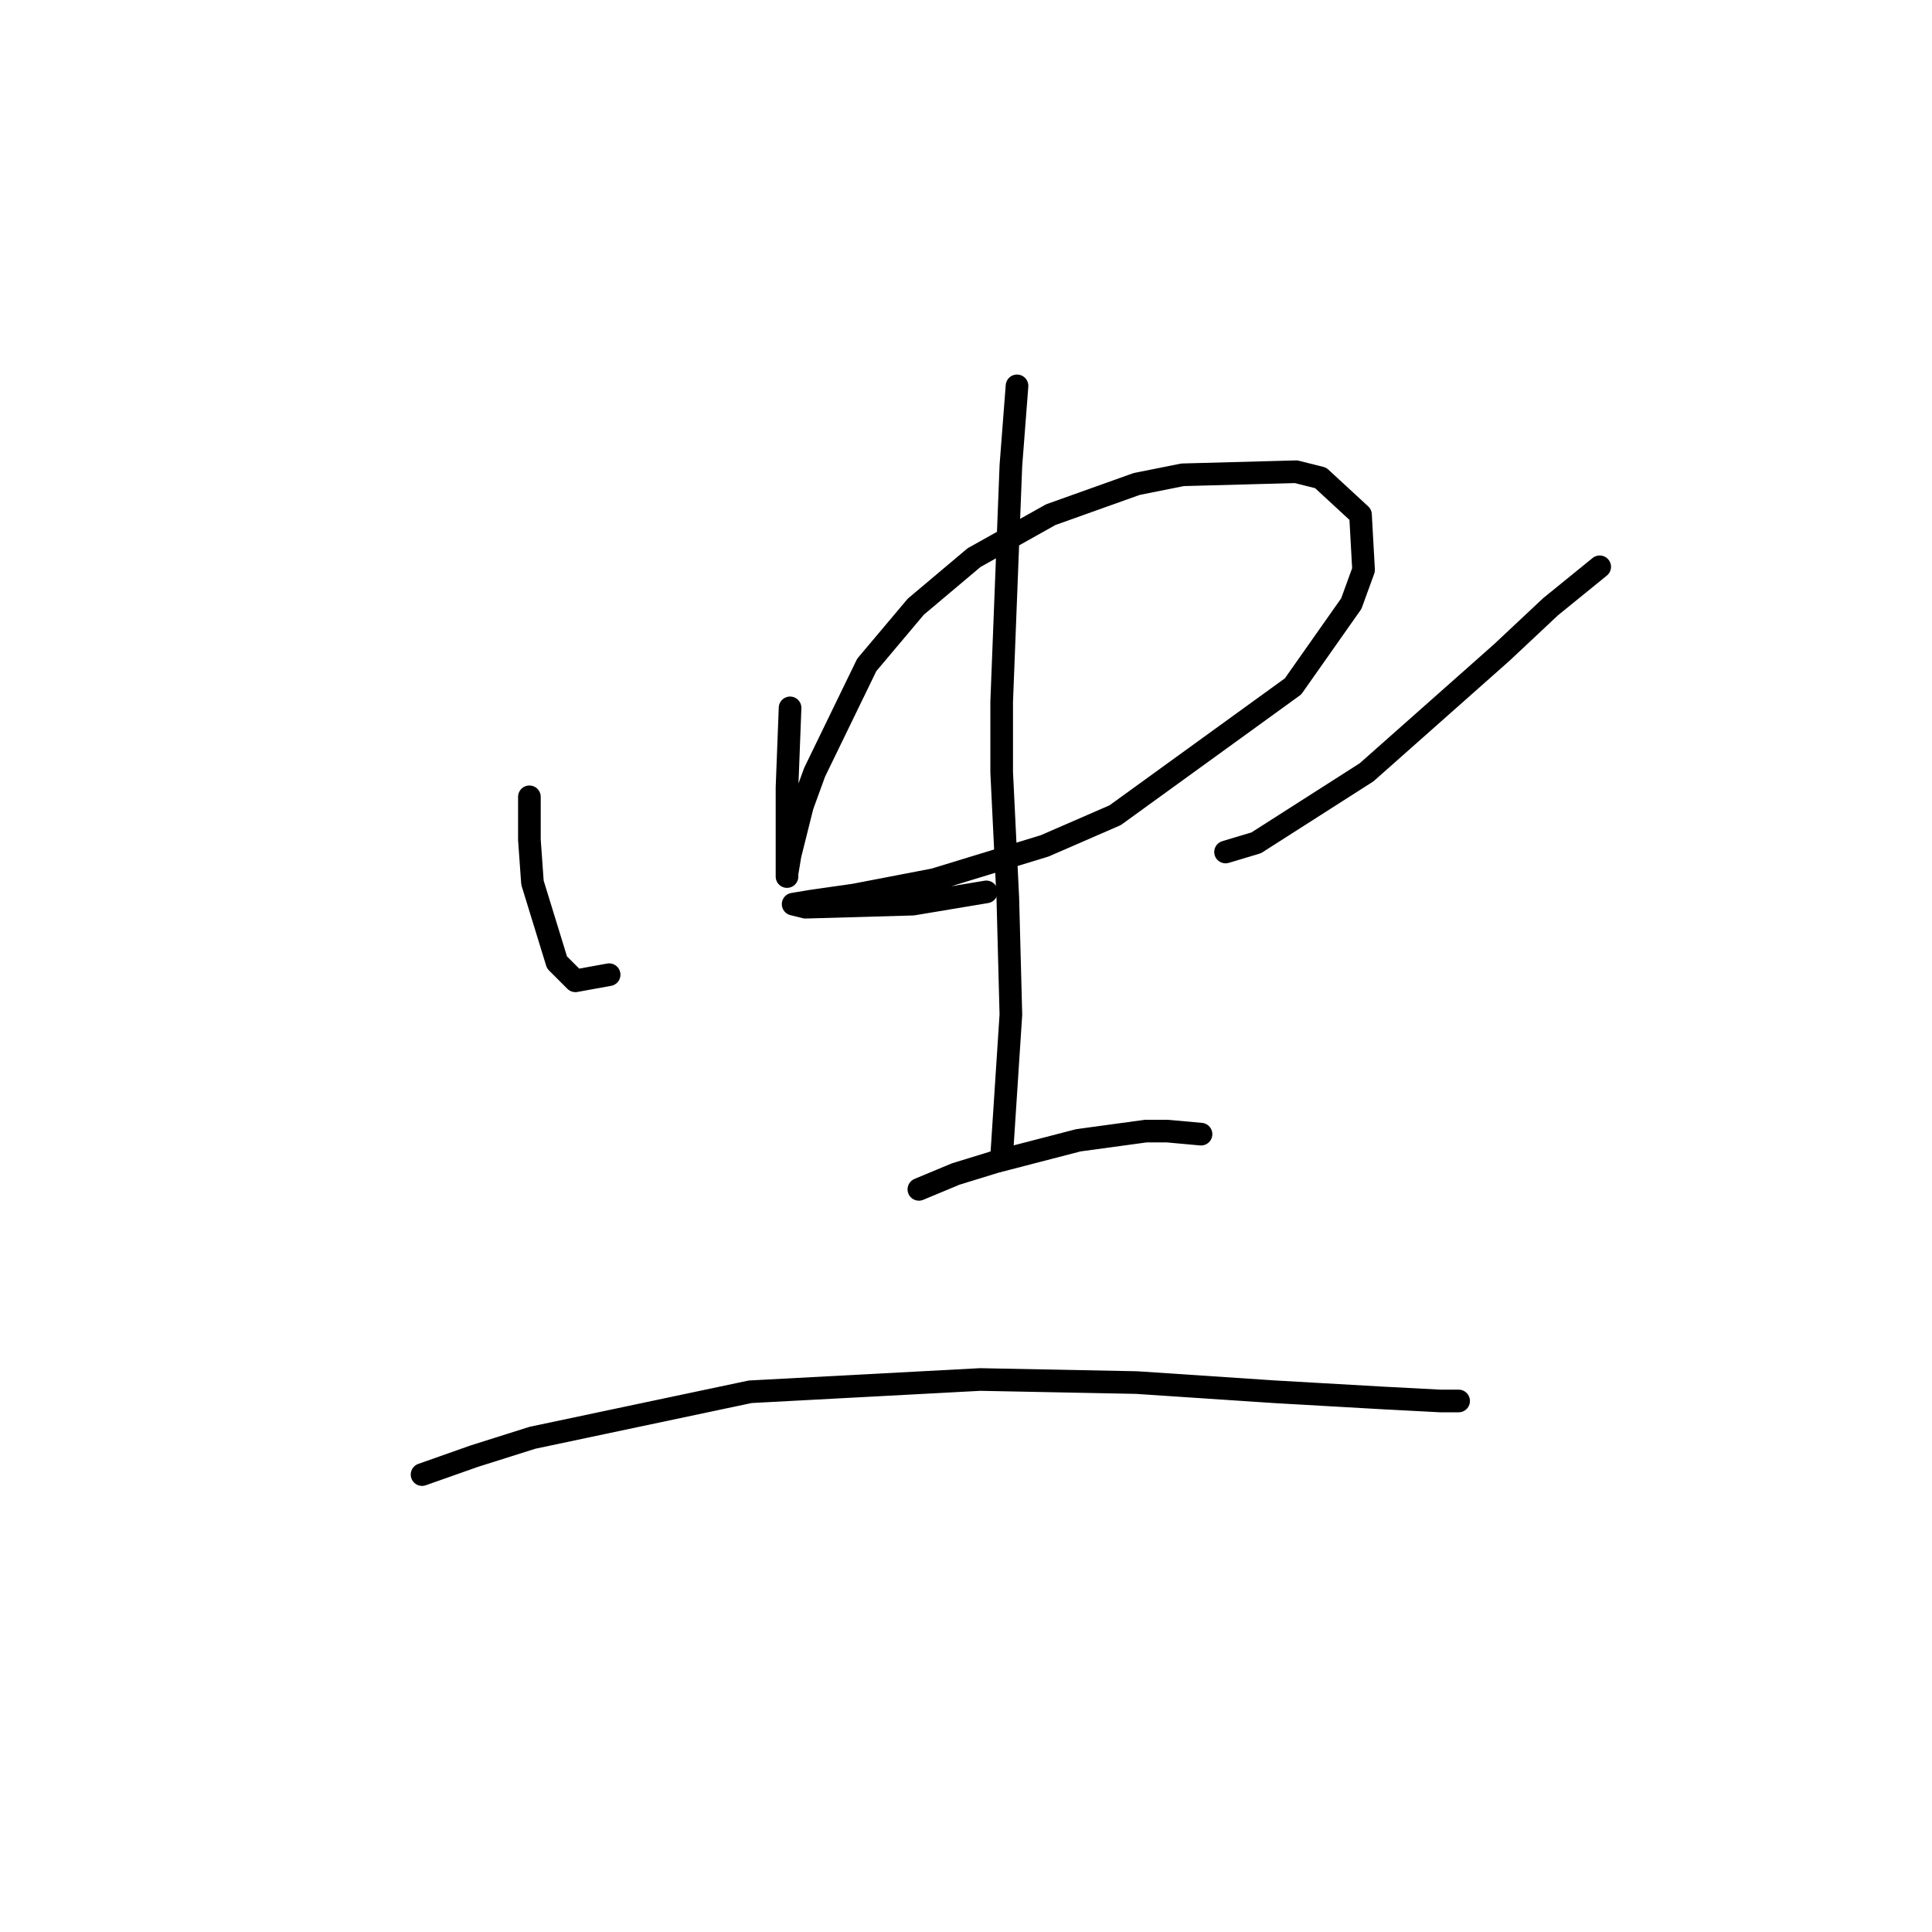 <?xml version="1.0" standalone="no"?>
    <svg width="256" height="256" xmlns="http://www.w3.org/2000/svg" version="1.1">
    <polyline stroke="black" stroke-width="3" stroke-linecap="round" fill="transparent" stroke-linejoin="round" points="70.148 105.582 70.148 111.271 70.554 116.96 73.805 127.526 76.243 129.964 80.713 129.151 80.713 129.151 " />
        <polyline stroke="black" stroke-width="3" stroke-linecap="round" fill="transparent" stroke-linejoin="round" points="104.689 93.797 104.282 104.363 104.282 108.426 104.282 113.709 104.282 116.147 104.282 115.741 104.689 113.303 106.314 106.801 107.94 102.331 114.848 88.108 121.35 80.387 129.071 73.885 139.23 68.196 150.608 64.133 156.703 62.913 171.739 62.507 174.99 63.32 180.273 68.196 180.679 75.511 179.054 79.981 171.333 90.953 147.763 108.02 138.417 112.084 123.788 116.554 113.222 118.586 107.533 119.398 105.095 119.805 105.095 119.805 106.721 120.211 120.943 119.805 130.696 118.179 130.696 118.179 " />
        <polyline stroke="black" stroke-width="3" stroke-linecap="round" fill="transparent" stroke-linejoin="round" points="211.969 75.104 205.467 80.387 198.966 86.483 181.085 102.331 166.456 111.677 162.393 112.896 162.393 112.896 " />
        <polyline stroke="black" stroke-width="3" stroke-linecap="round" fill="transparent" stroke-linejoin="round" points="134.76 51.129 133.947 61.694 132.728 92.985 132.728 102.331 133.541 118.992 133.947 134.434 132.728 153.127 132.728 153.127 " />
        <polyline stroke="black" stroke-width="3" stroke-linecap="round" fill="transparent" stroke-linejoin="round" points="121.756 157.597 126.632 155.565 131.915 153.939 142.887 151.095 151.827 149.876 154.672 149.876 159.142 150.282 159.142 150.282 " />
        <polyline stroke="black" stroke-width="3" stroke-linecap="round" fill="transparent" stroke-linejoin="round" points="55.925 195.389 62.833 192.951 70.554 190.512 99.406 184.417 129.883 182.791 150.608 183.198 168.894 184.417 183.117 185.23 190.838 185.636 193.276 185.636 193.276 185.636 " />
        </svg>
